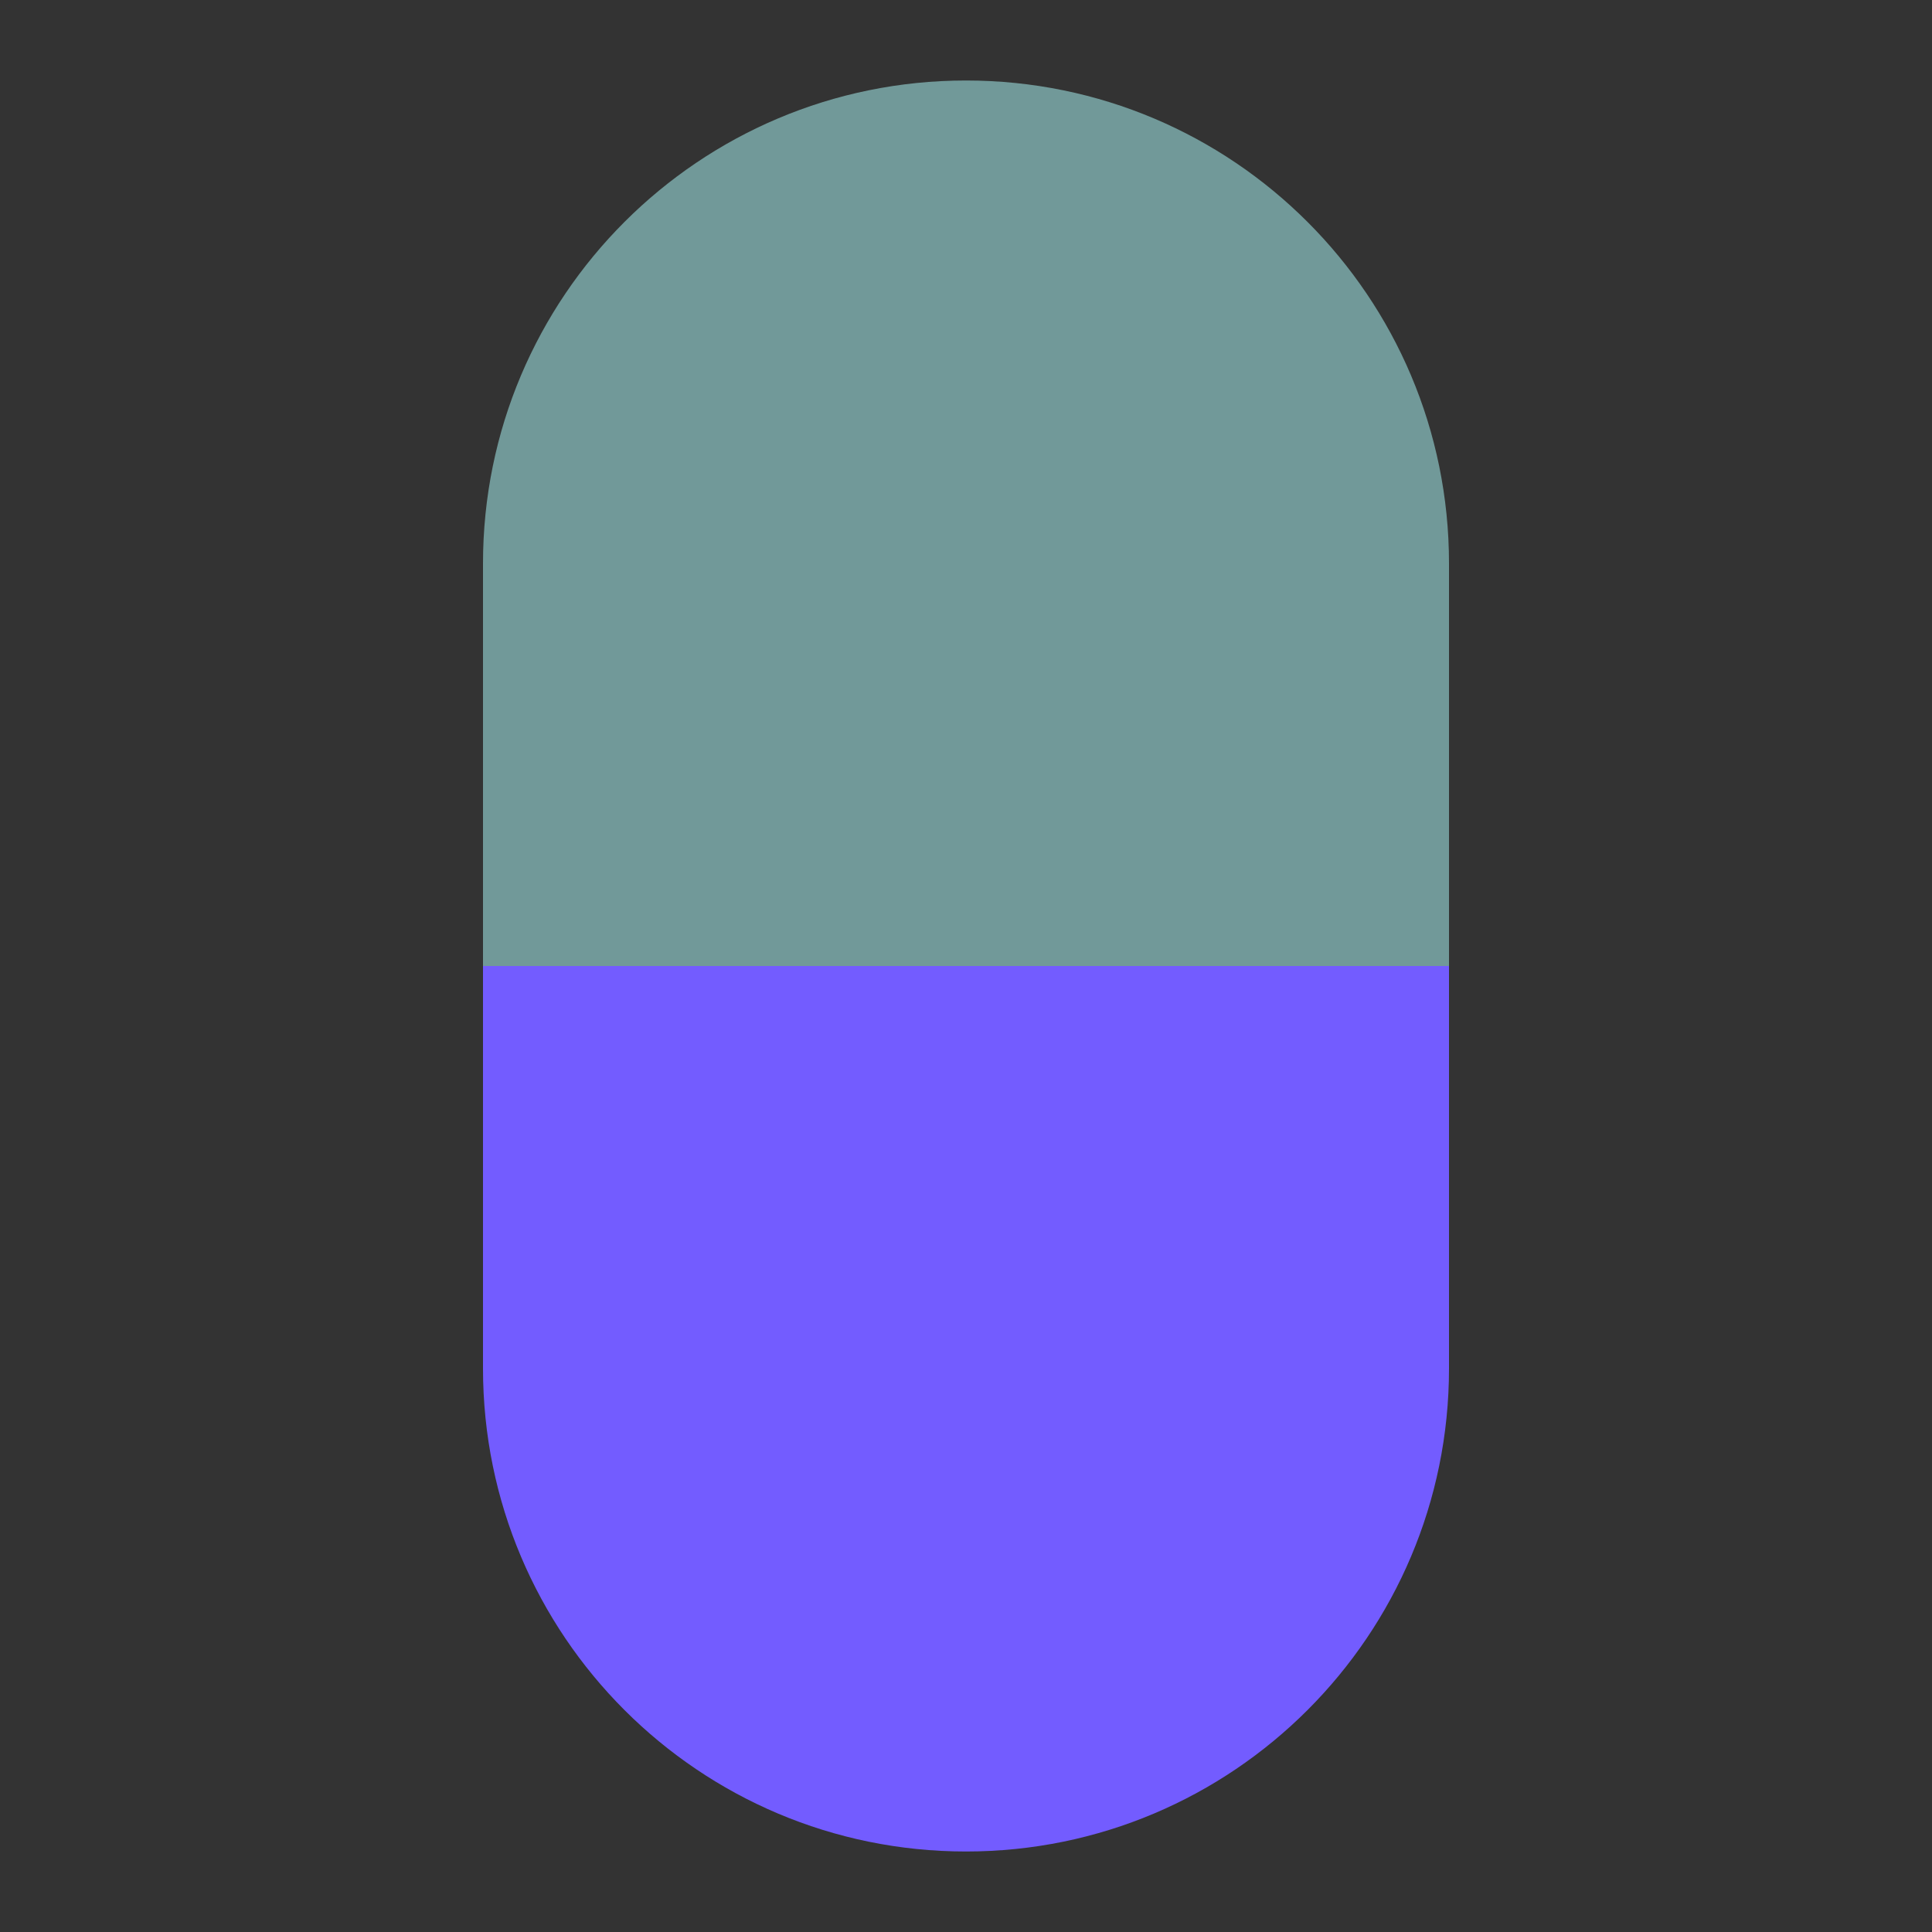 <svg width="24" height="24" viewBox="0 0 24 24" fill="none" xmlns="http://www.w3.org/2000/svg">
<rect x="0" y="0" width="24" height="24" fill="#333333" stroke="none"/>
<path d="M18 17C18 20.314 15.314 23 12 23C8.686 23 6 20.314 6 17L6 12L18 12V17Z" fill="#735CFF"/>
<path opacity="0.5" d="M6 7C6 3.686 8.686 1 12 1C15.314 1 18 3.686 18 7V12L6 12L6 7Z" fill="#B0FFFF"/>
</svg>
